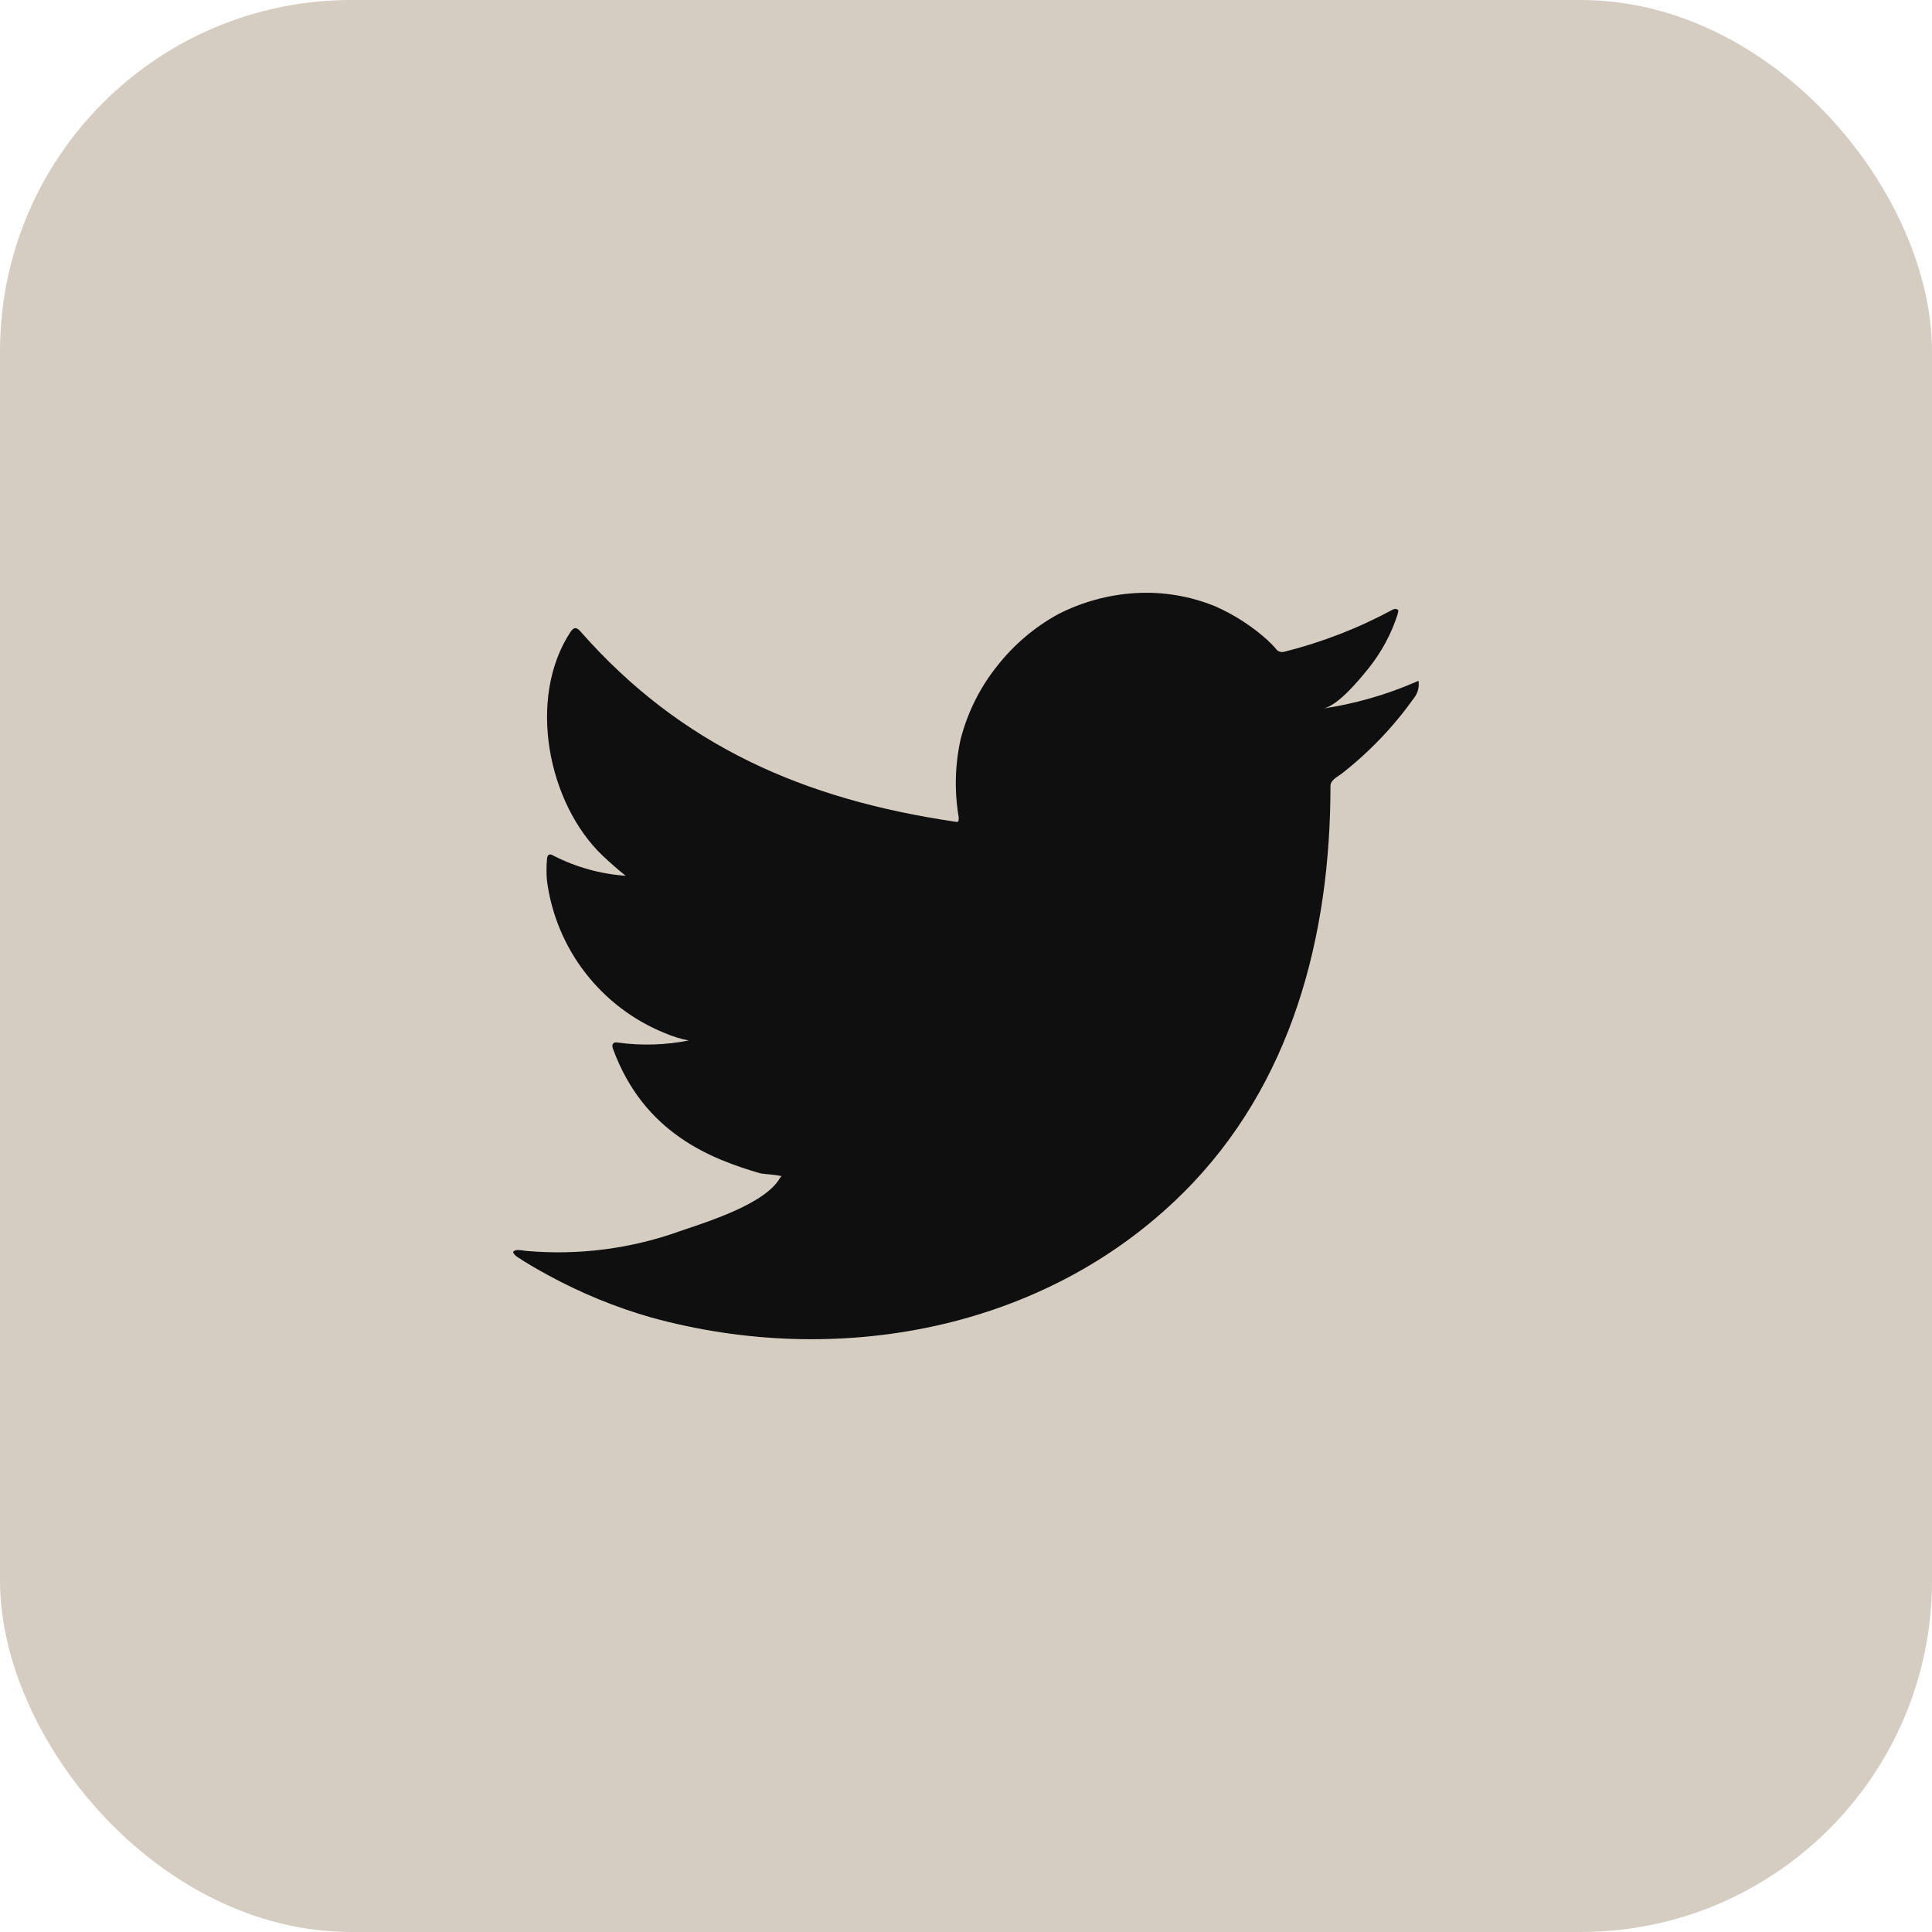<svg width="66" height="66" viewBox="0 0 66 66" fill="none" xmlns="http://www.w3.org/2000/svg">
<rect width="66" height="66" rx="12" fill="#D6CDC2"/>
<path d="M48.329 23.313C47.328 23.744 46.276 24.044 45.199 24.205C45.703 24.119 46.444 23.212 46.739 22.846C47.187 22.292 47.529 21.66 47.746 20.982C47.746 20.932 47.797 20.86 47.746 20.824C47.721 20.81 47.692 20.803 47.663 20.803C47.634 20.803 47.606 20.81 47.581 20.824C46.411 21.457 45.166 21.941 43.875 22.263C43.83 22.276 43.782 22.278 43.737 22.266C43.691 22.255 43.649 22.231 43.616 22.198C43.516 22.078 43.407 21.965 43.292 21.86C42.766 21.388 42.169 21.002 41.522 20.716C40.65 20.358 39.708 20.203 38.766 20.262C37.853 20.32 36.962 20.565 36.147 20.982C35.345 21.422 34.641 22.019 34.075 22.738C33.48 23.477 33.051 24.336 32.816 25.256C32.622 26.131 32.6 27.035 32.751 27.918C32.751 28.069 32.751 28.091 32.622 28.069C27.491 27.314 23.282 25.493 19.843 21.586C19.692 21.414 19.613 21.414 19.49 21.586C17.994 23.86 18.721 27.458 20.591 29.235C20.843 29.472 21.102 29.703 21.376 29.918C20.518 29.858 19.681 29.625 18.915 29.235C18.771 29.141 18.692 29.192 18.685 29.364C18.664 29.604 18.664 29.845 18.685 30.084C18.835 31.231 19.287 32.318 19.995 33.233C20.703 34.149 21.641 34.86 22.714 35.293C22.975 35.405 23.248 35.49 23.527 35.545C22.733 35.701 21.919 35.726 21.116 35.617C20.944 35.581 20.879 35.675 20.944 35.84C22.002 38.718 24.297 39.596 25.98 40.085C26.211 40.121 26.441 40.121 26.7 40.179C26.7 40.179 26.7 40.179 26.657 40.222C26.16 41.129 24.153 41.74 23.232 42.057C21.551 42.661 19.759 42.891 17.979 42.733C17.699 42.69 17.634 42.697 17.562 42.733C17.49 42.769 17.562 42.848 17.641 42.92C18.001 43.158 18.361 43.366 18.735 43.568C19.849 44.175 21.026 44.658 22.246 45.007C28.564 46.748 35.672 45.467 40.414 40.755C44.141 37.056 45.451 31.955 45.451 26.846C45.451 26.652 45.688 26.537 45.825 26.436C46.768 25.701 47.599 24.834 48.293 23.86C48.413 23.715 48.475 23.53 48.466 23.342C48.466 23.234 48.466 23.256 48.329 23.313Z" fill="#0F0F0F"/>
</svg>
